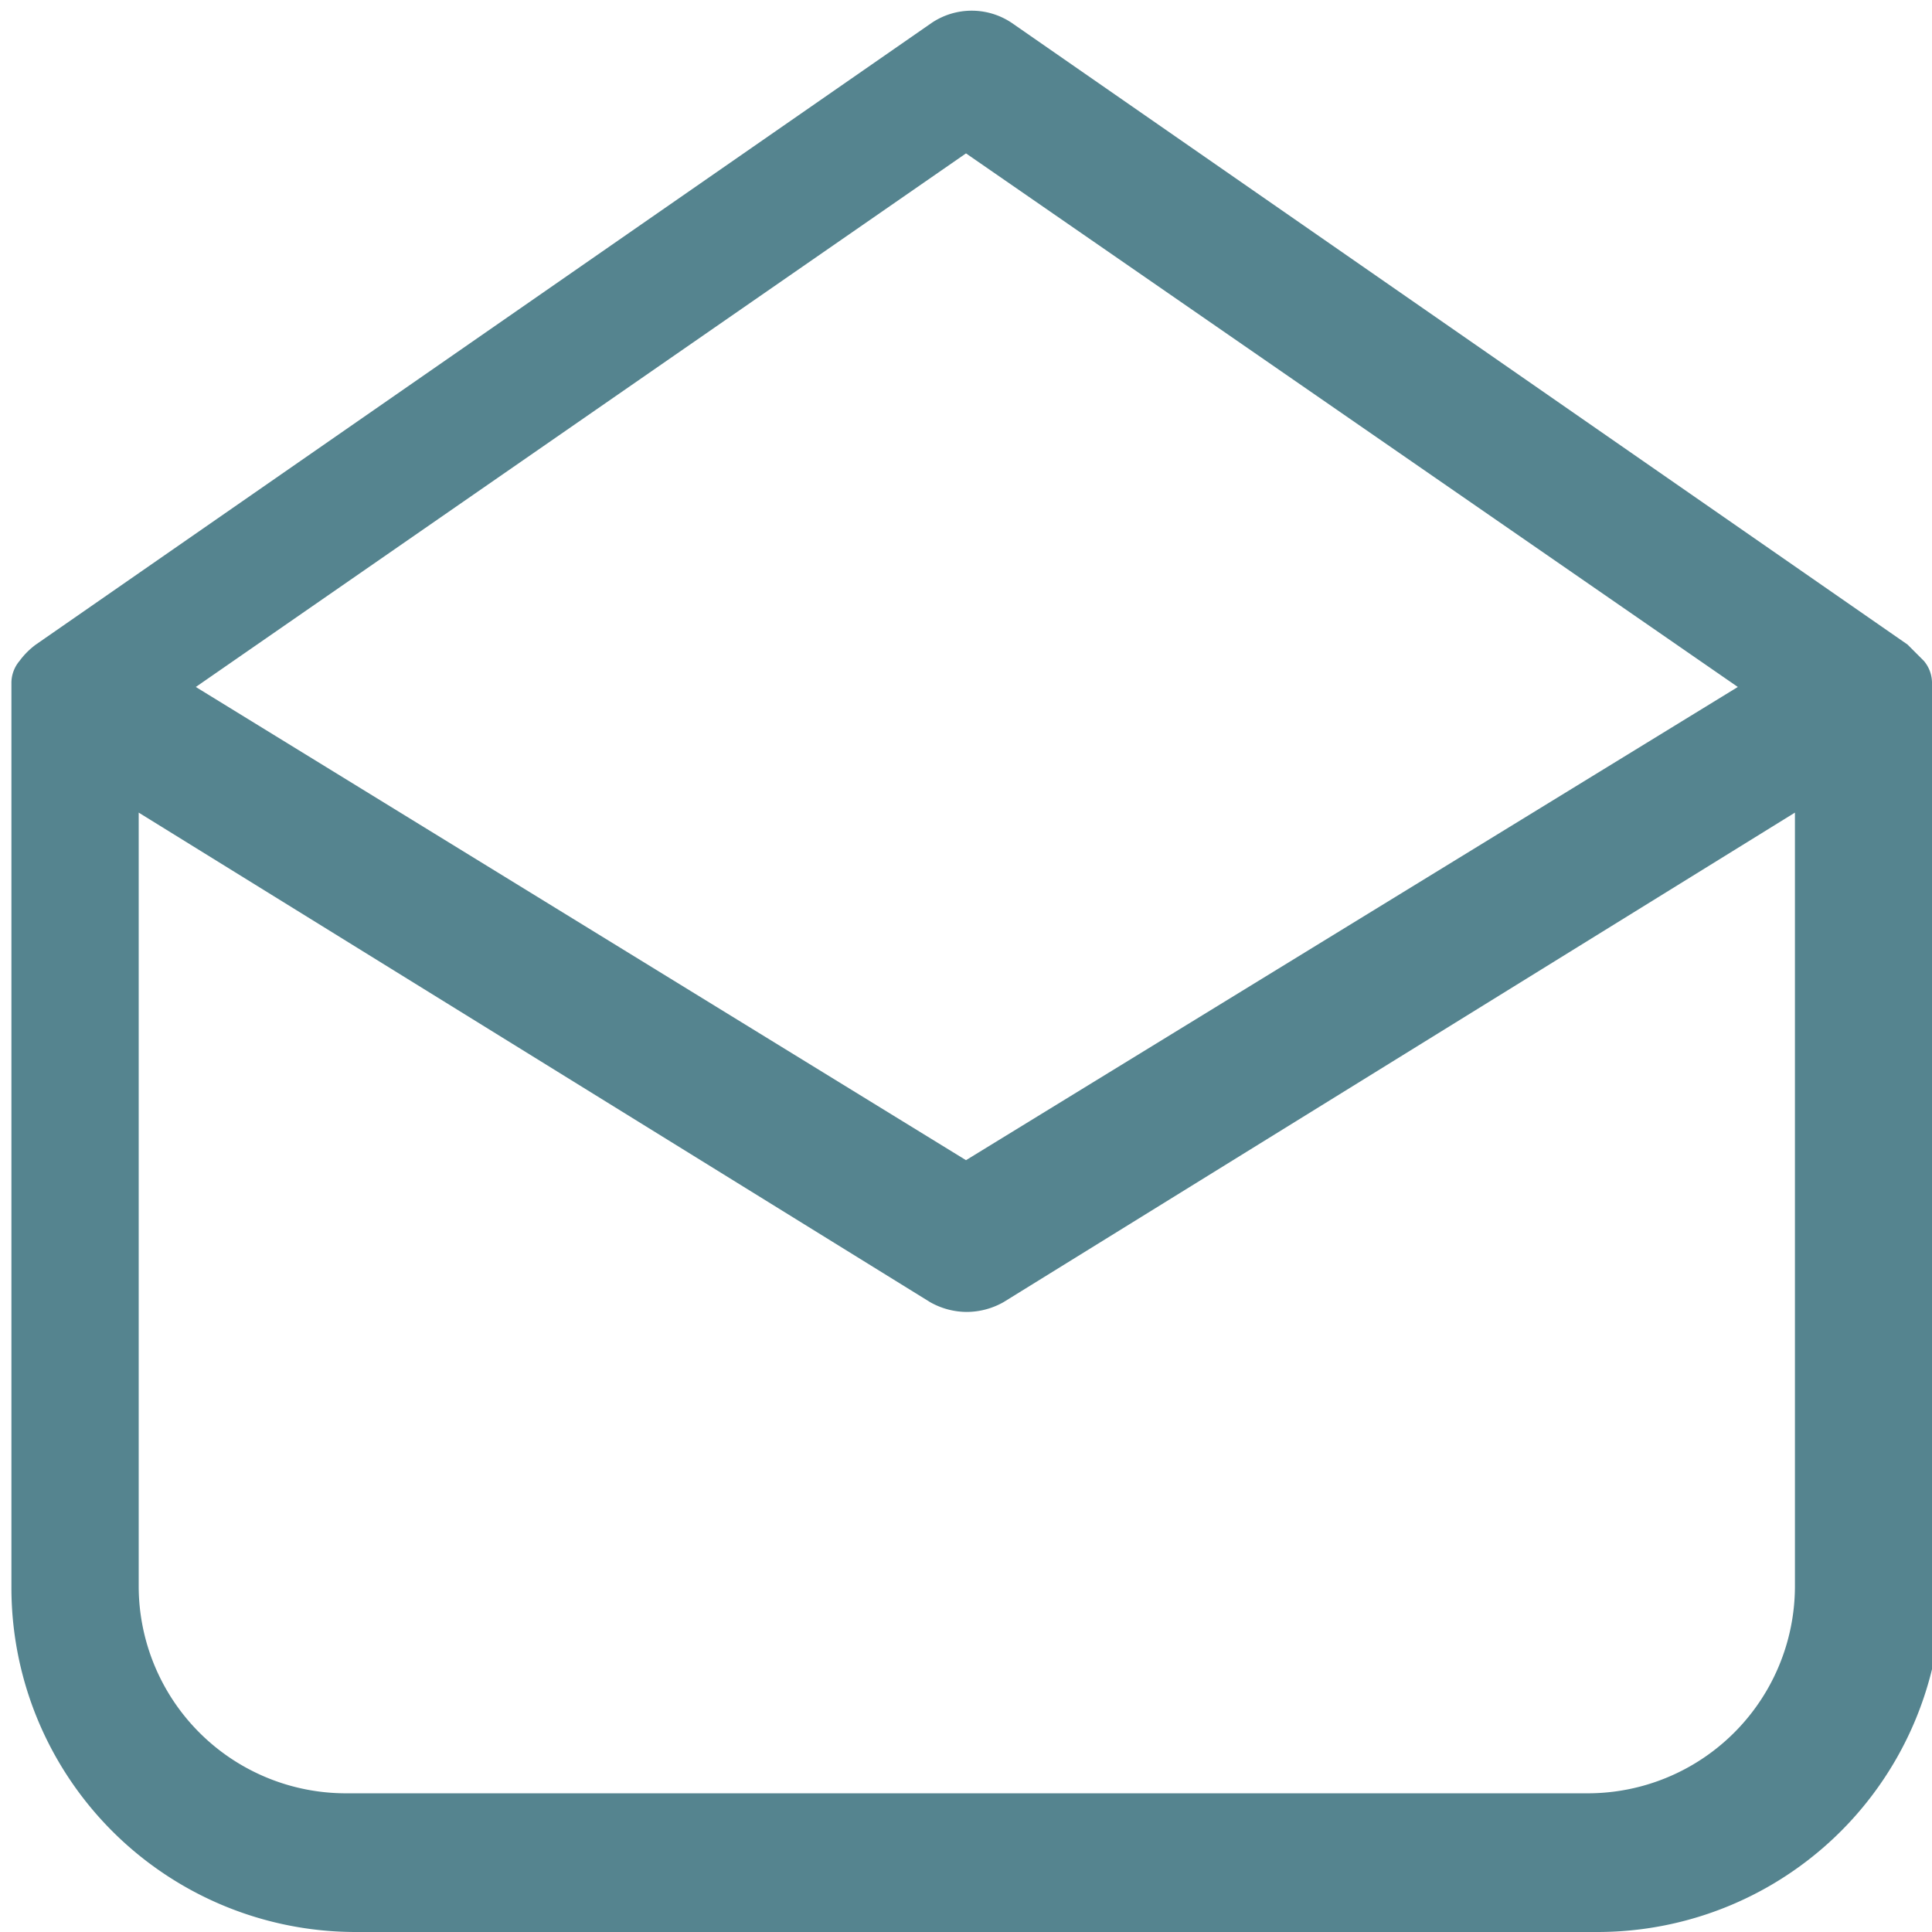 <svg id="Слой_1" data-name="Слой 1" xmlns="http://www.w3.org/2000/svg" viewBox="0 0 11.84 11.84"><defs><style>.cls-1{fill:#55848f;}</style></defs><path class="cls-1" d="M304,419.05v0a.21.21,0,0,0-.05-.13h0v0l-.1-.1h0l-5.49-3.81a.44.44,0,0,0-.49,0l-5.49,3.81h0a.47.47,0,0,0-.1.1v0h0a.21.21,0,0,0-.05.13,0,0,0,0,0,0,0v5.54a2.11,2.11,0,0,0,2.11,2.12h7.61a2.11,2.11,0,0,0,2.11-2.12v-5.54Zm-5.92-3.24,4.73,3.27-4.73,2.9-4.72-2.9Zm3.81,10.05h-7.61a1.27,1.27,0,0,1-1.27-1.27v-4.74l4.85,3a.46.46,0,0,0,.22.06.46.46,0,0,0,.23-.06l4.85-3v4.74A1.27,1.27,0,0,1,301.88,425.86Z" transform="translate(-292.16 -414.87)"/></svg>